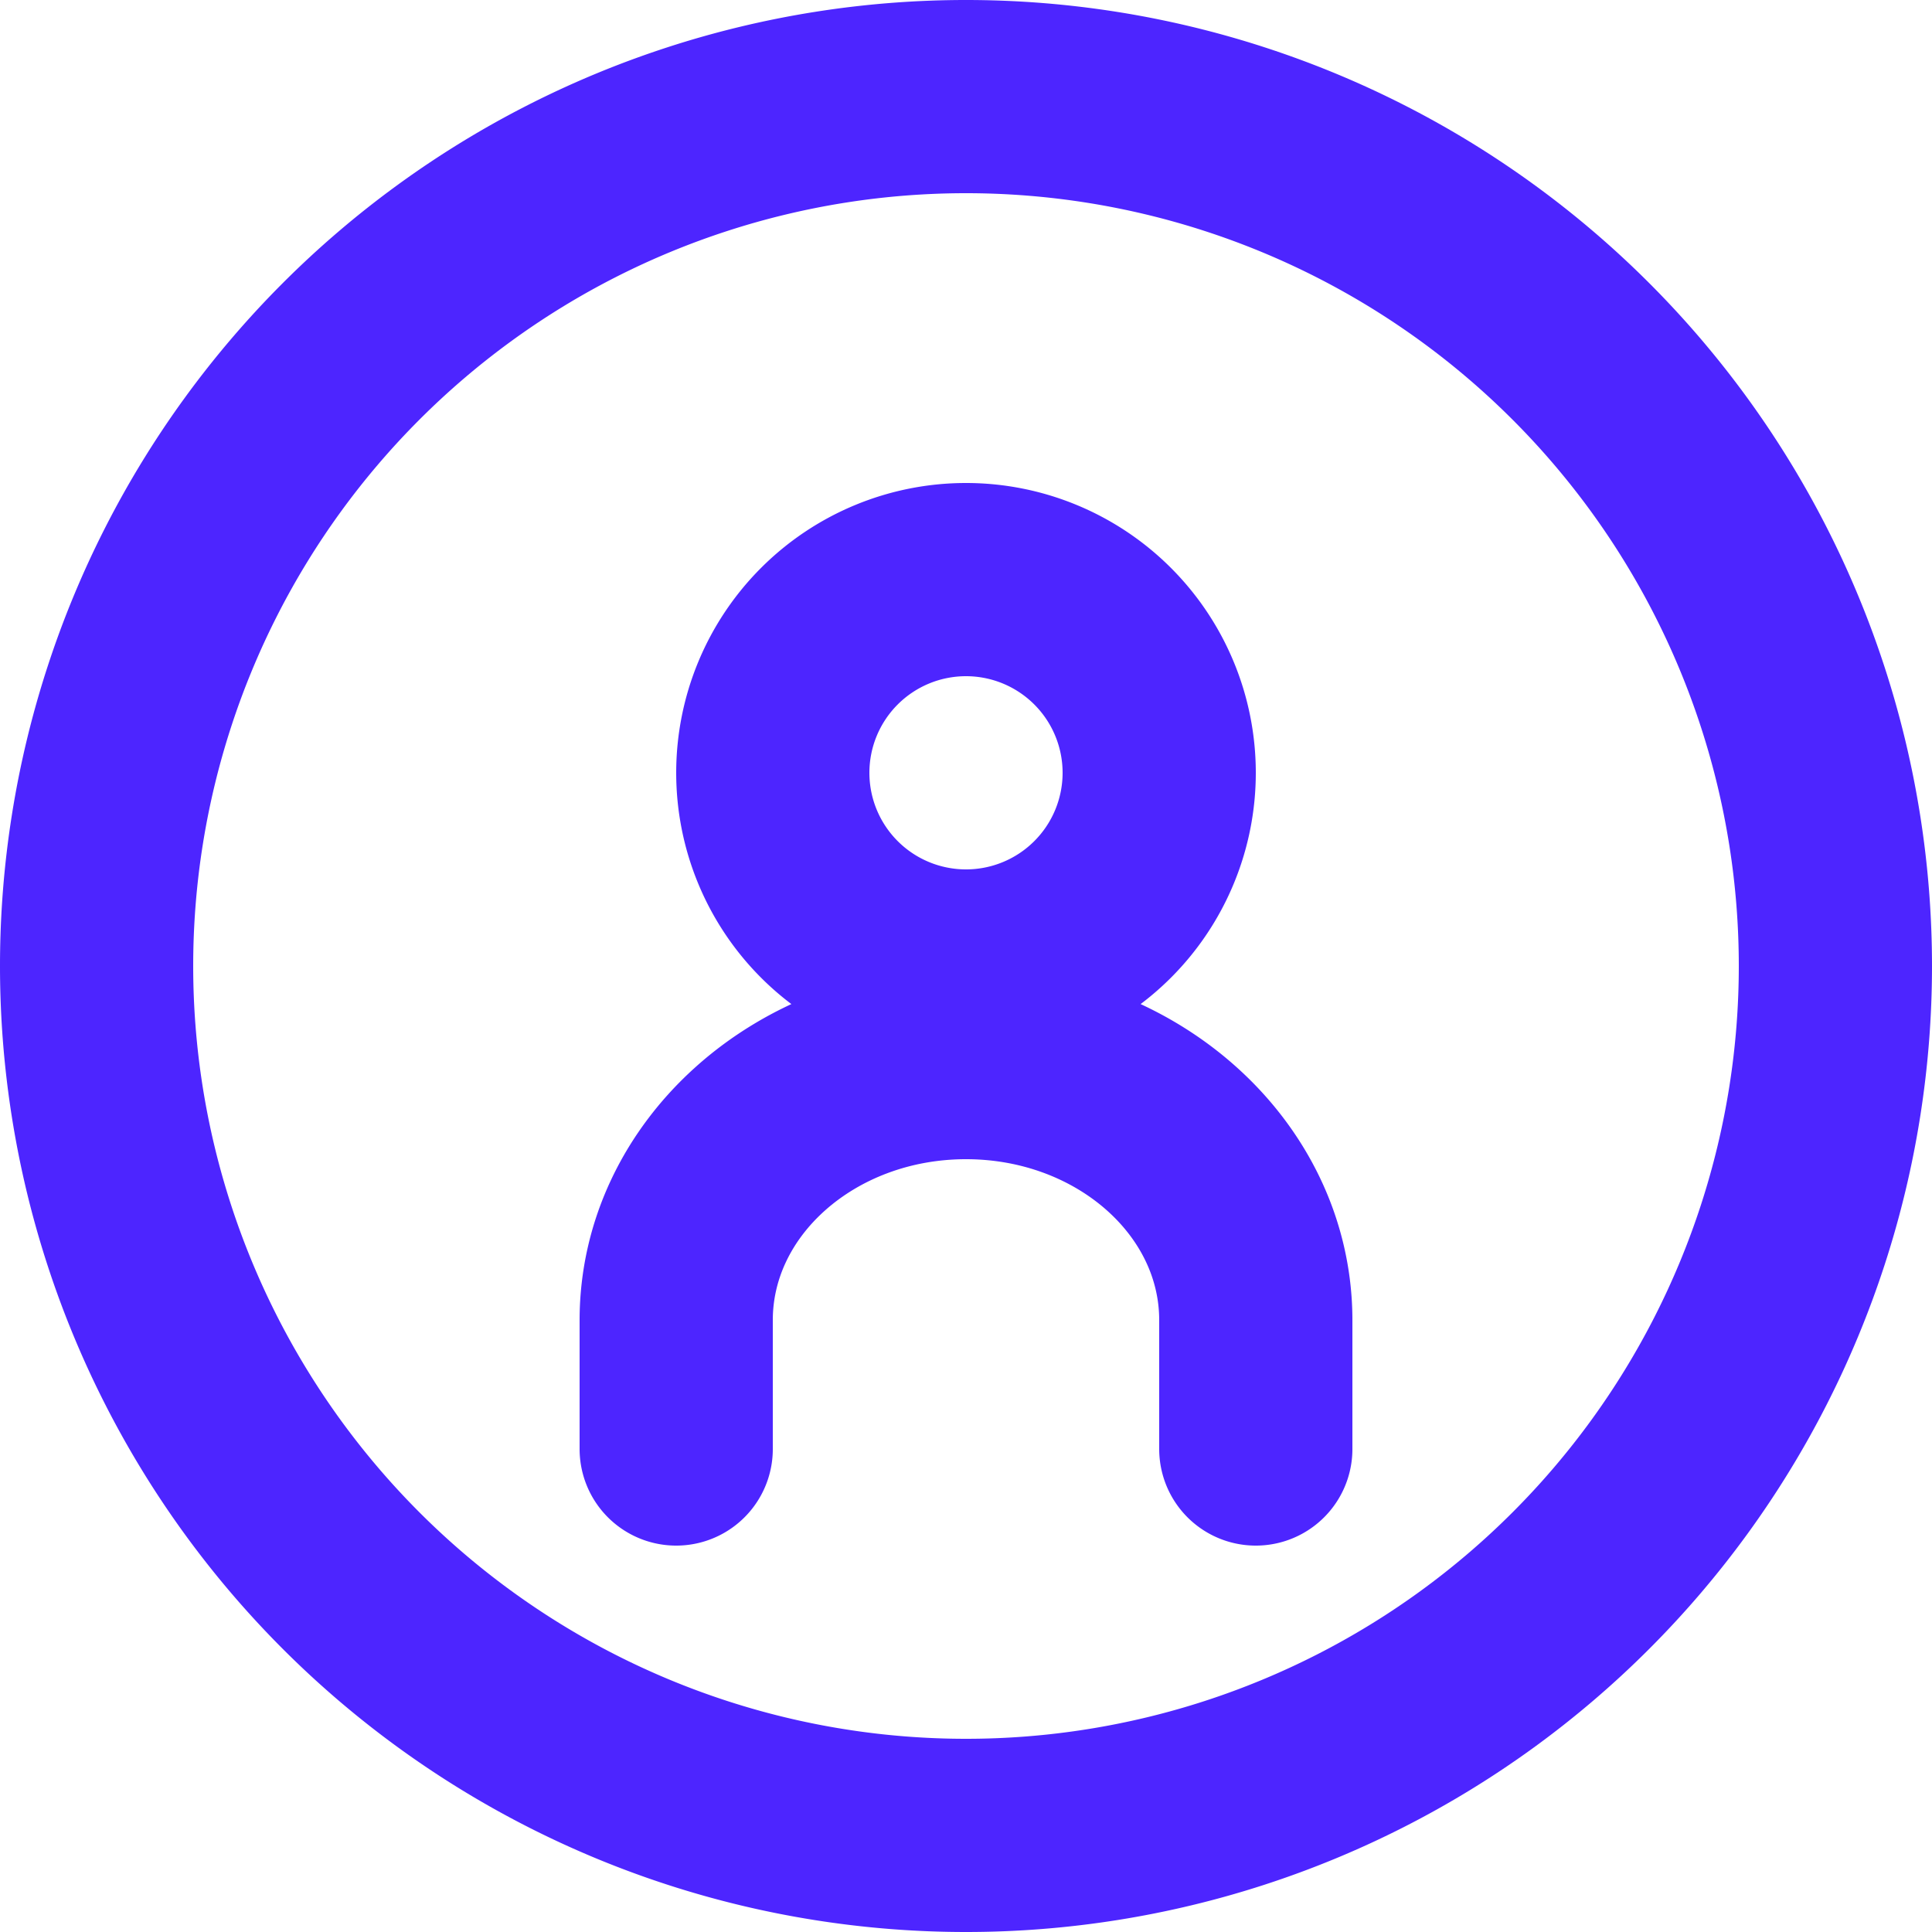 <svg xmlns="http://www.w3.org/2000/svg" width="20" height="20" viewBox="0 0 20 20">
    <path fill="none" fill-rule="evenodd" stroke="#4D25FF" stroke-linecap="round" stroke-linejoin="round" stroke-width="2" d="M10 19a9 9 0 1 0 0-18 9 9 0 0 0 0 18zm3-4v-1.333C13 12.194 11.657 11 10 11s-3 1.194-3 2.667V15m3-5a2 2 0 1 0 0-4 2 2 0 0 0 0 4z"/>
</svg>
